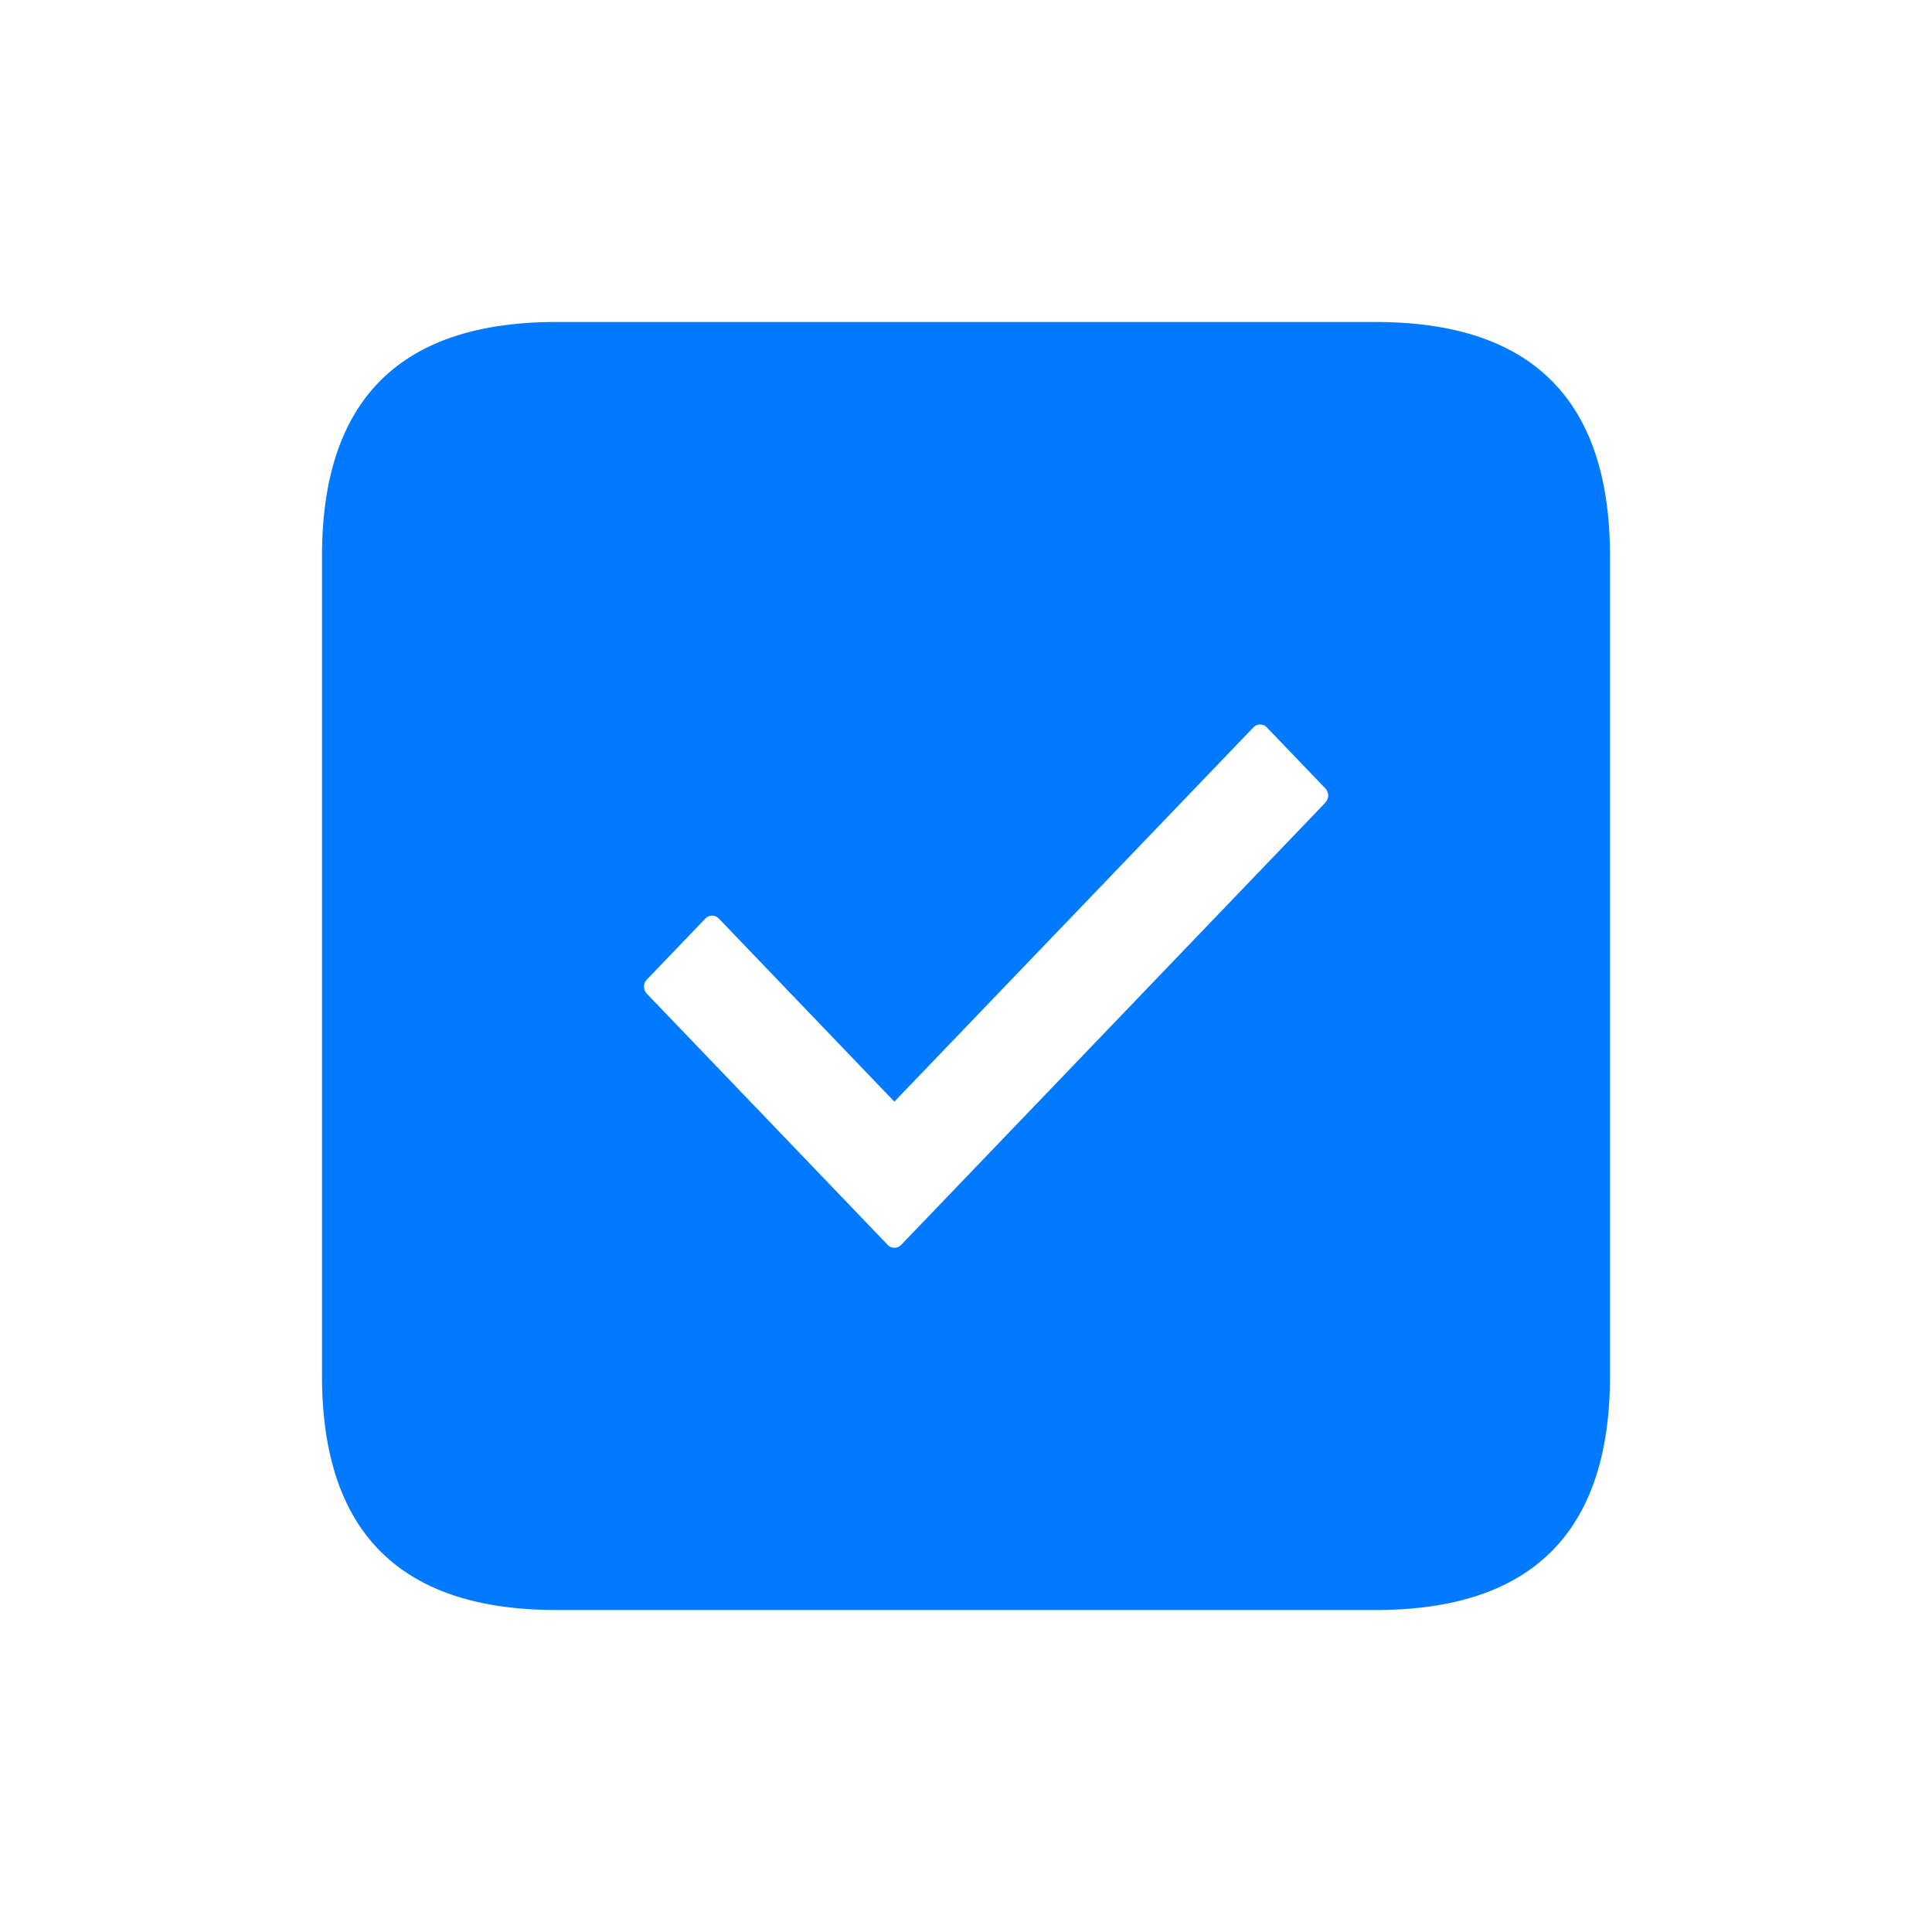 <?xml version="1.0" standalone="no"?><!DOCTYPE svg PUBLIC "-//W3C//DTD SVG 1.1//EN" "http://www.w3.org/Graphics/SVG/1.1/DTD/svg11.dtd"><svg t="1593617269138" class="icon" viewBox="0 0 1024 1024" version="1.1" xmlns="http://www.w3.org/2000/svg" p-id="6999" xmlns:xlink="http://www.w3.org/1999/xlink" width="200" height="200"><defs><style type="text/css"></style></defs><path d="M294.784 170.667h434.432C811.989 170.667 853.333 212.053 853.333 294.784v434.432c0 82.773-41.387 124.117-124.117 124.117H294.784C212.011 853.333 170.667 811.947 170.667 729.216V294.784C170.667 212.011 212.053 170.667 294.784 170.667z m407.723 254.72l-0.043-0.043a5.419 5.419 0 0 0 0-7.467l-31.019-32.341a4.907 4.907 0 0 0-7.125 0l-190.293 198.357-93.013-97.024a4.907 4.907 0 0 0-7.168 0l-31.019 32.341a5.419 5.419 0 0 0 0 7.467l127.659 133.12a4.907 4.907 0 0 0 7.168 0l224.853-234.411z" fill="#027AFF" p-id="7000"></path></svg>